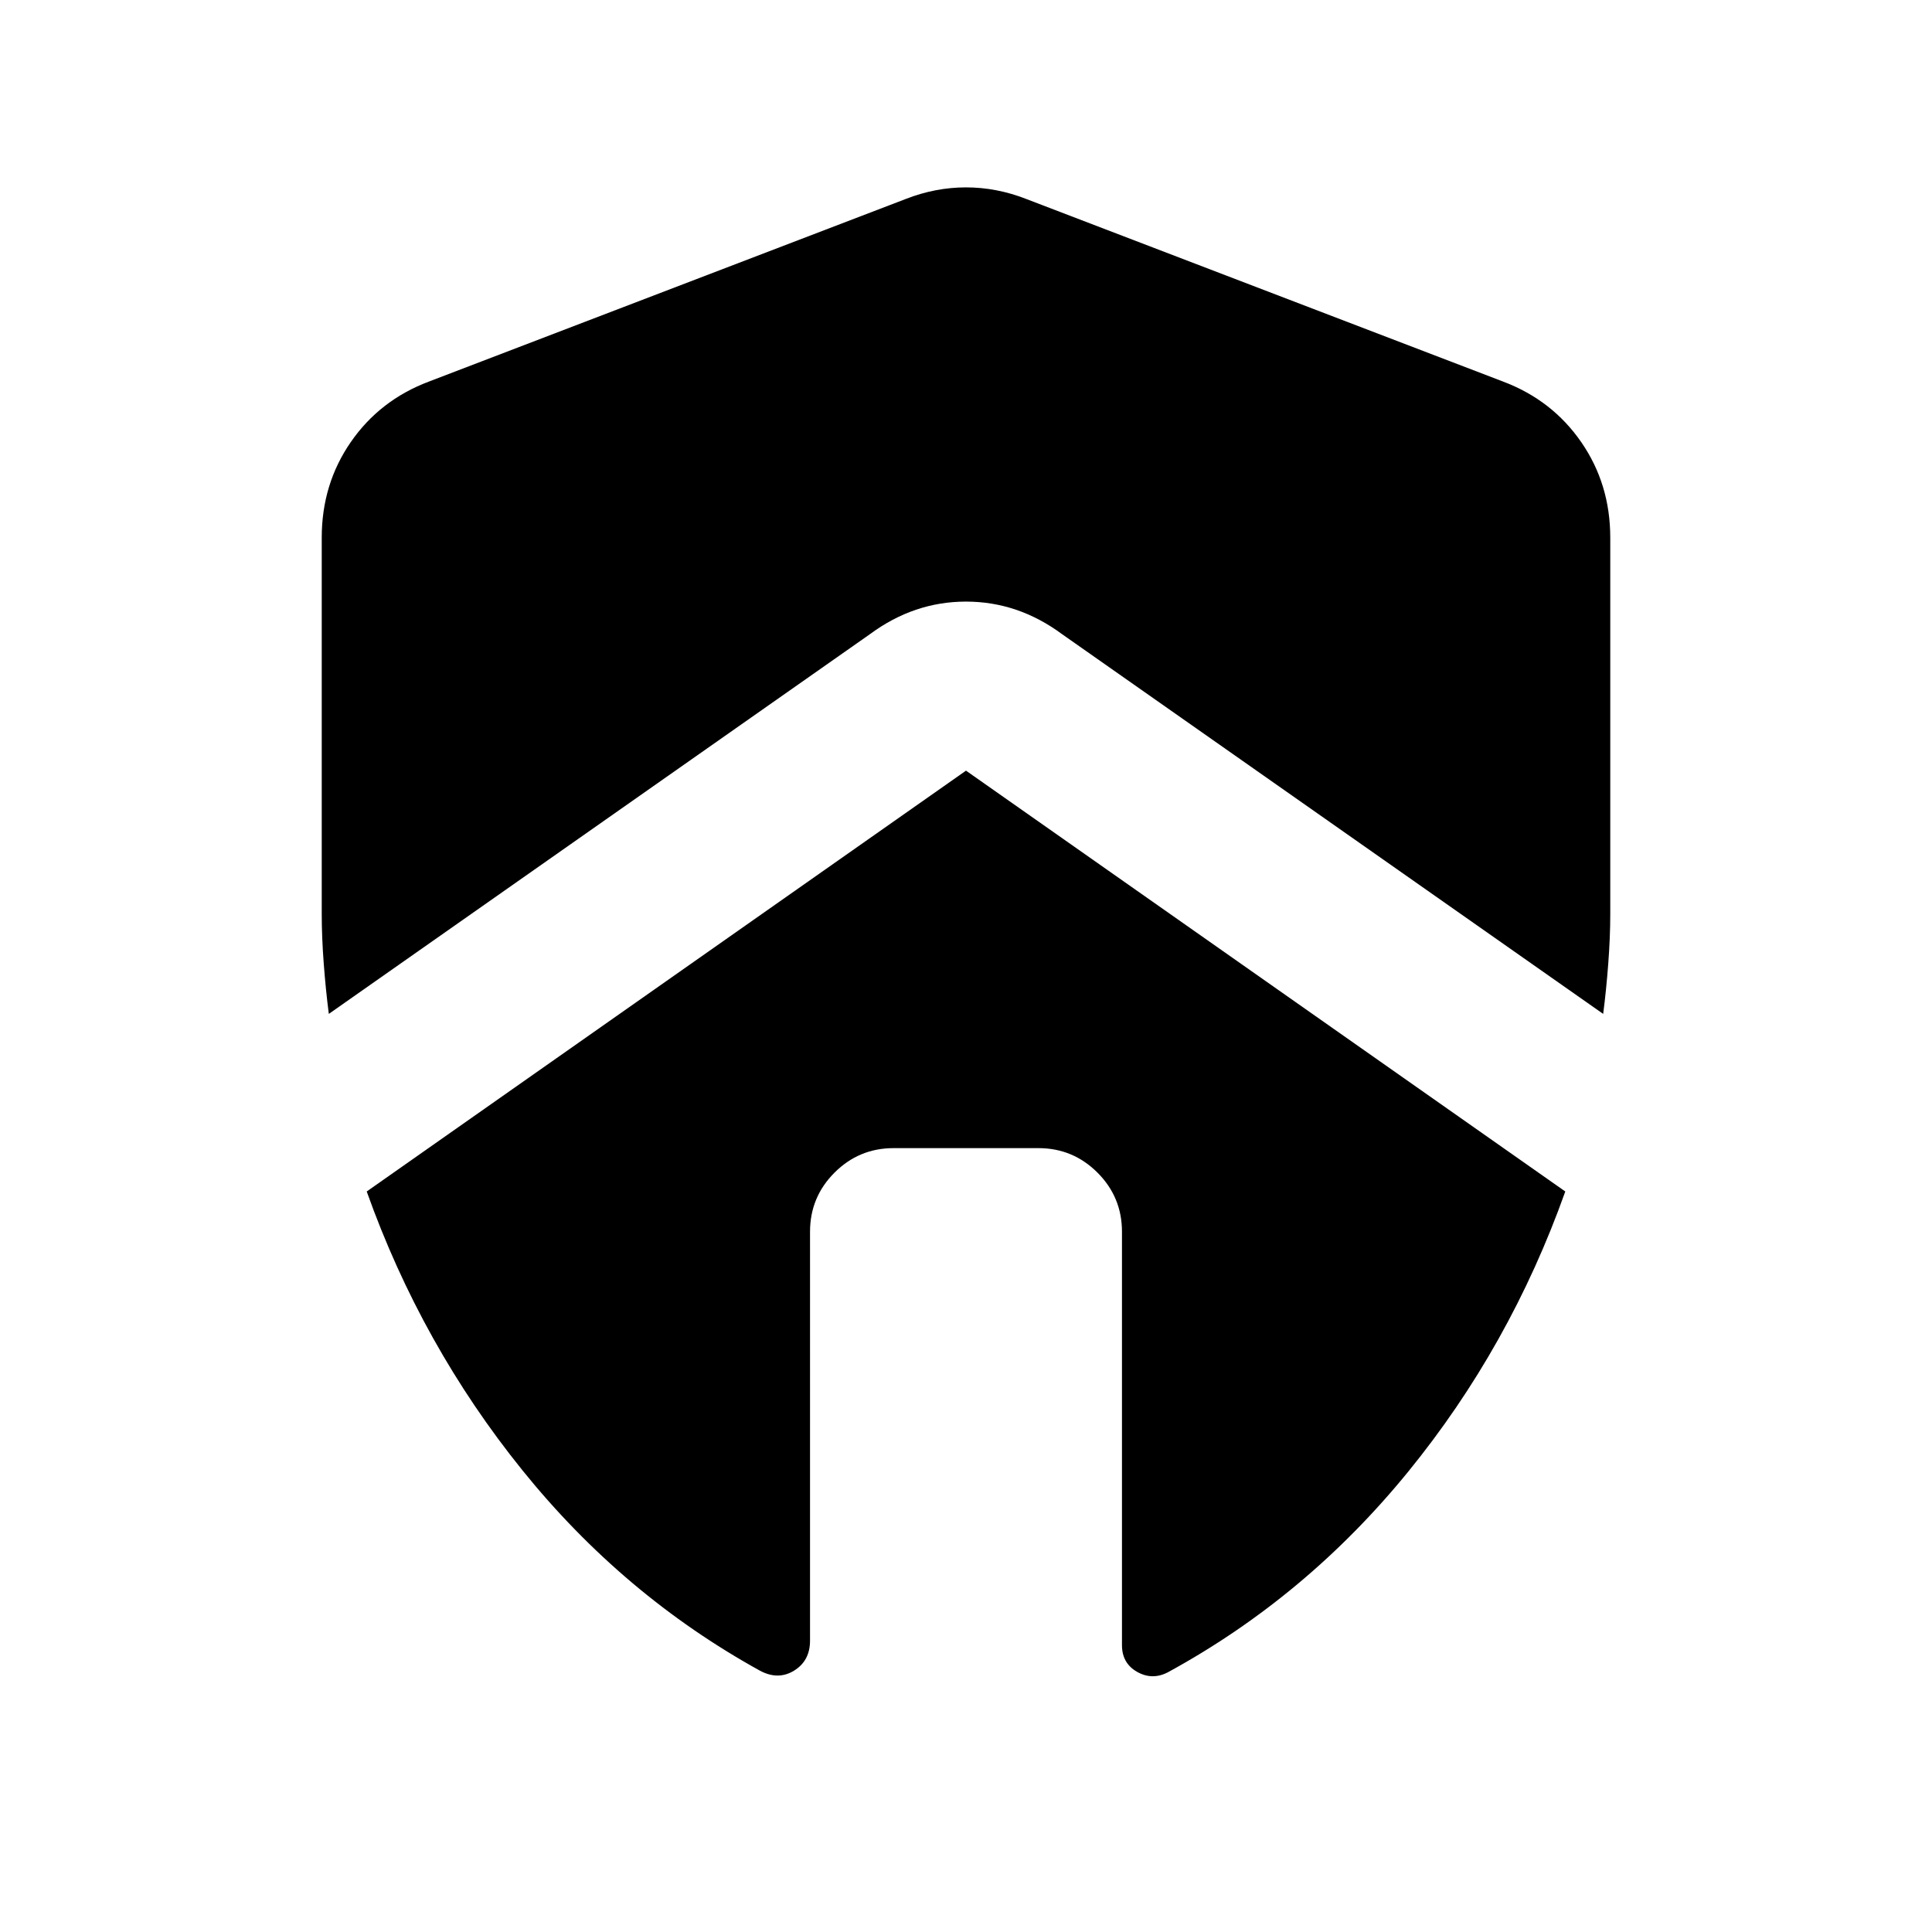 <svg xmlns="http://www.w3.org/2000/svg" height="20" viewBox="0 -960 960 960" width="20"><path d="M402.5-348q0-17.15 12.17-29.33Q426.85-389.5 444-389.5h72q17.15 0 29.33 12.17Q557.5-365.15 557.5-348v205.46q0 9 7.5 13.26t15.26.26q68.81-37.52 119.45-99.69 50.64-62.16 78.07-139.25L480-577.07 182.22-367.96q27.19 76.33 77.33 138.49 50.15 62.17 118.19 99.69 9 4.76 16.88-.12 7.88-4.88 7.88-14.88V-348ZM159.87-692.85v187.02q0 11.48 1 24.7 1 13.22 2.52 24.93L432.3-644.91q21.87-16.16 47.7-16.16 25.83 0 47.7 16.16L796.61-456.2q1.52-11.71 2.52-24.93 1-13.22 1-24.7v-187.02q0-26.58-14.41-47.45-14.42-20.87-38.76-30.07l-237.13-90.8q-14.68-5.72-29.83-5.72-15.15 0-29.83 5.72l-237.13 90.8q-24.34 9.2-38.76 30.07-14.41 20.87-14.41 47.45Z"/></svg>